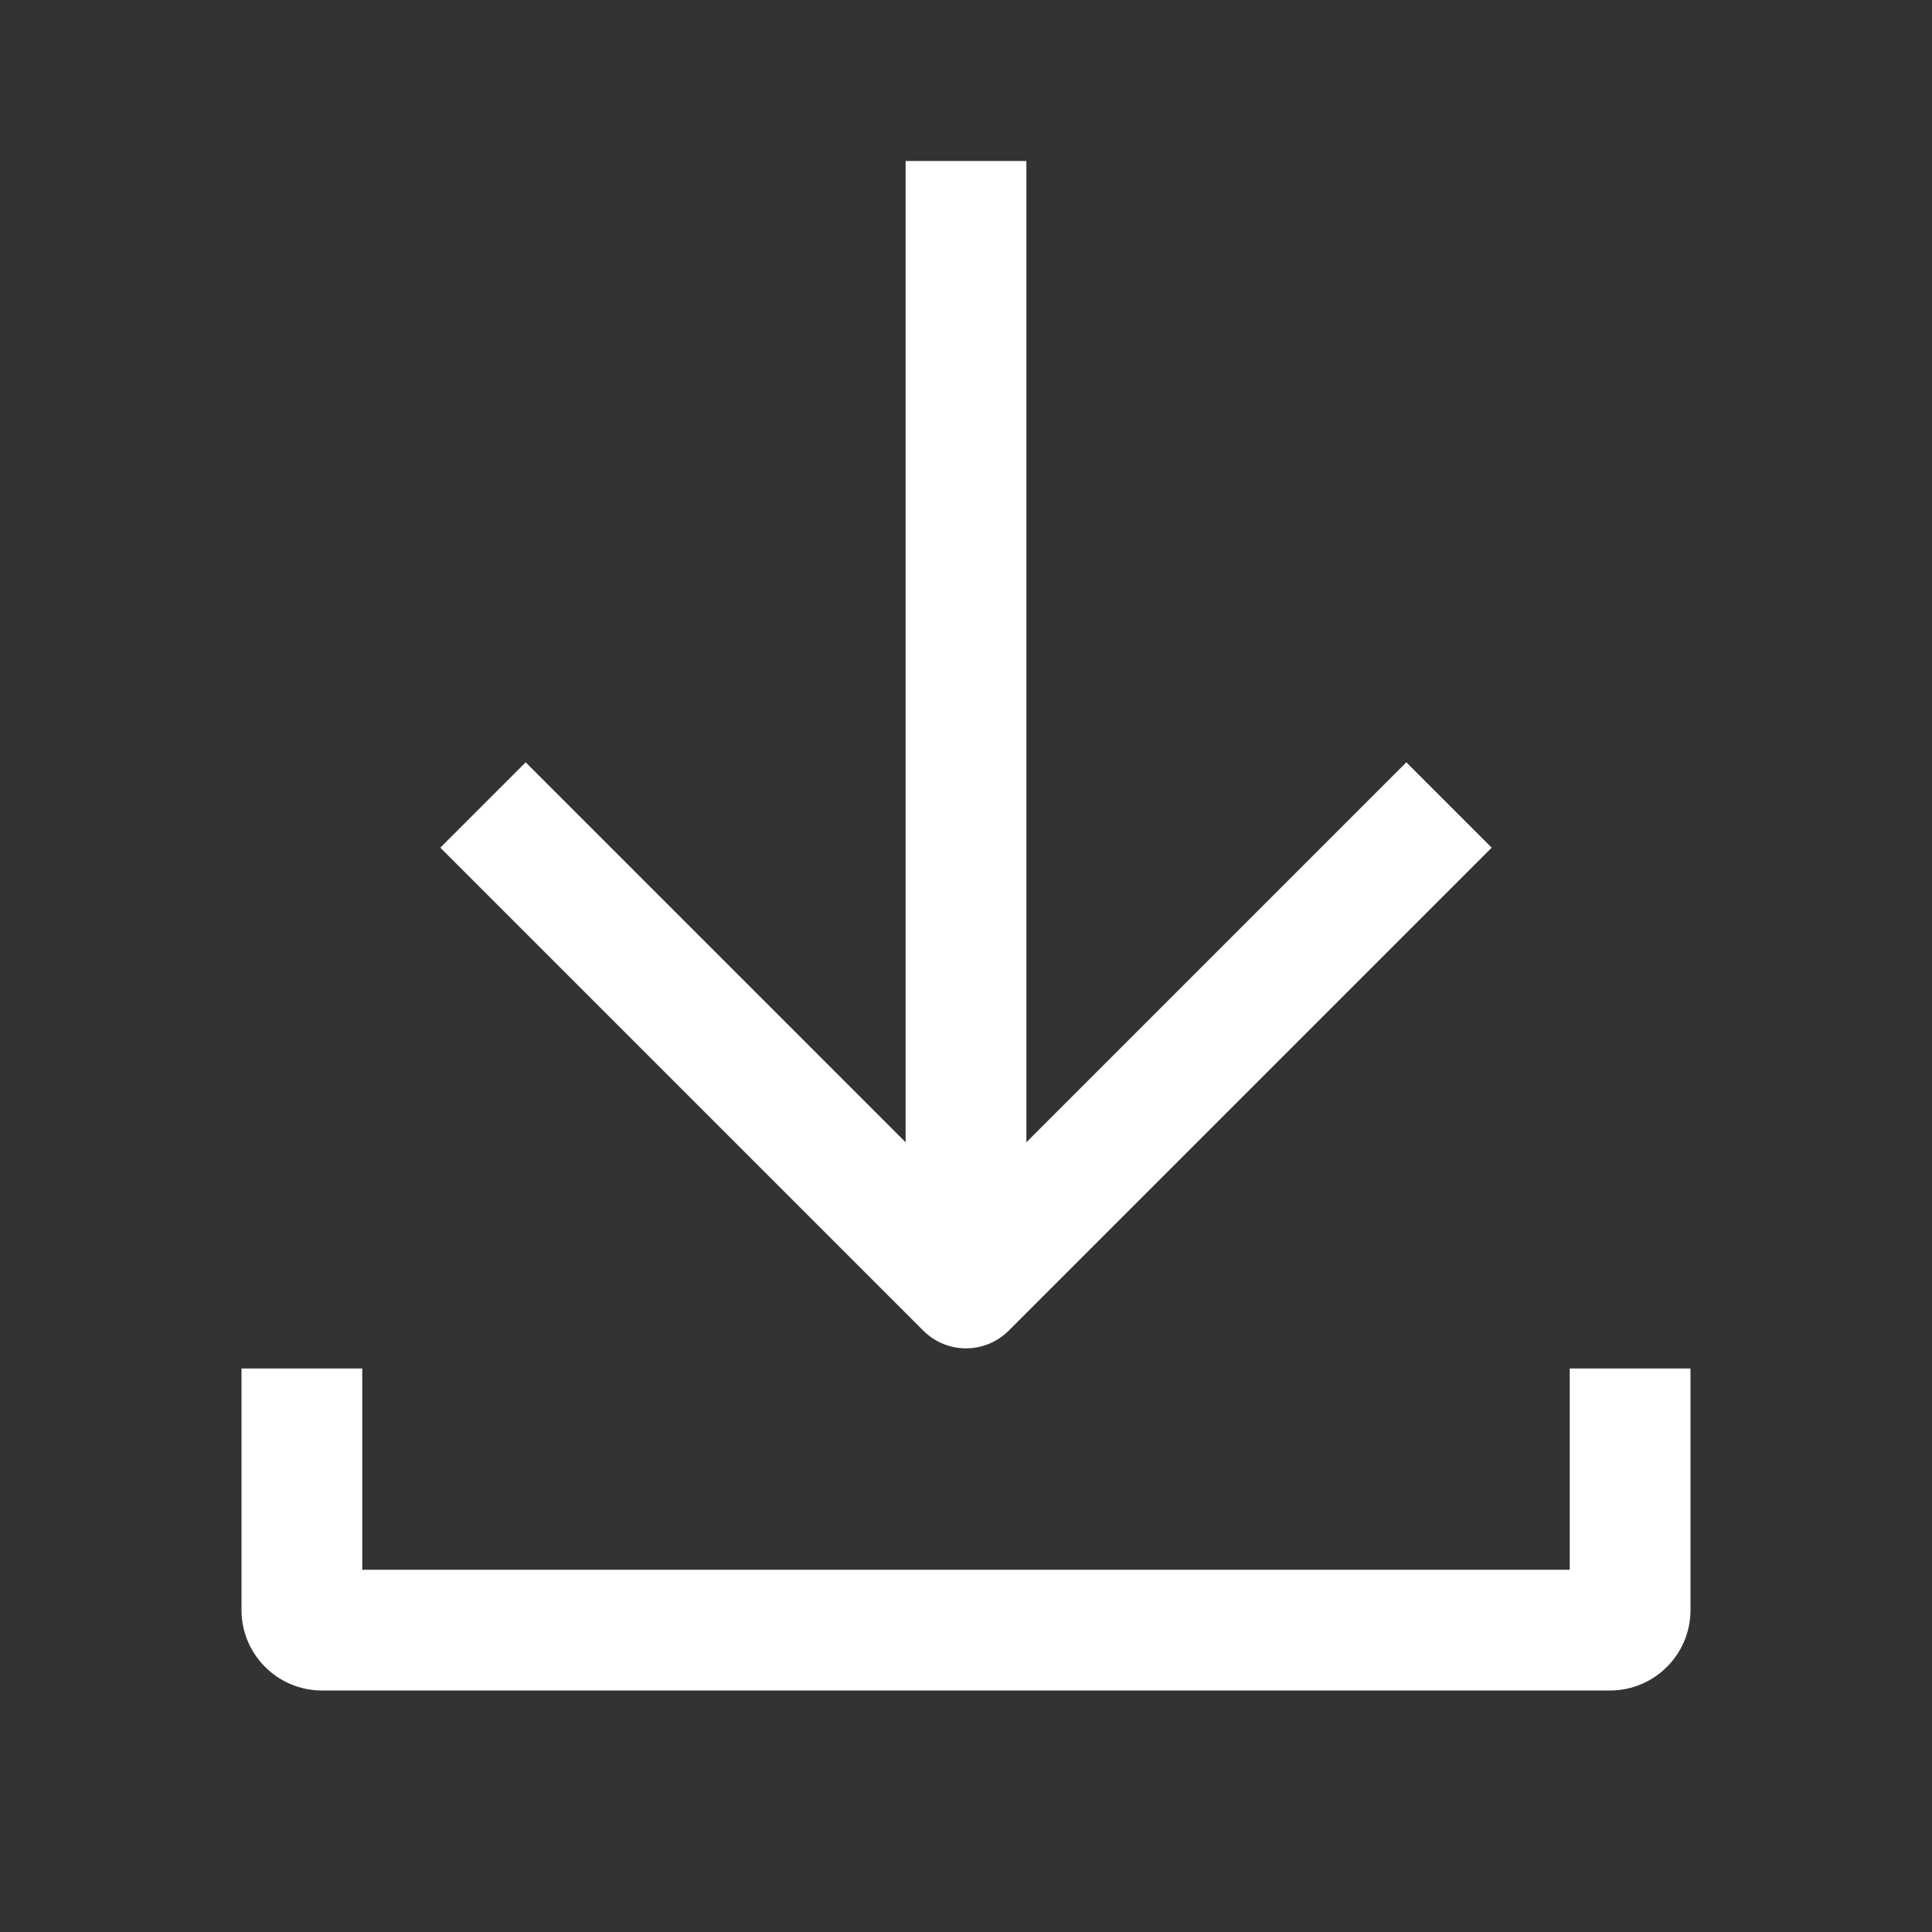 <svg width="24" height="24" viewBox="0 0 24 24" fill="none" xmlns="http://www.w3.org/2000/svg">
<rect x="0" y="0" width="24" height="24" fill="#333333" stroke="none"/>
<path d="M12 16L12.53 16.53C12.237 16.823 11.763 16.823 11.47 16.53L12 16ZM6.53 9.47L12.53 15.47L11.47 16.53L5.47 10.53L6.53 9.47ZM11.47 15.47L17.47 9.47L18.53 10.53L12.53 16.53L11.47 15.47Z" fill="white"/>
<path d="M11.25 2L11.25 15L12.75 15L12.75 2L11.25 2Z" fill="white"/>
<path d="M20 21H4C3.448 21 3 20.552 3 20V17H4.5V19.5H19.5V17H21V20C21 20.552 20.552 21 20 21Z" fill="white"/>
</svg>
